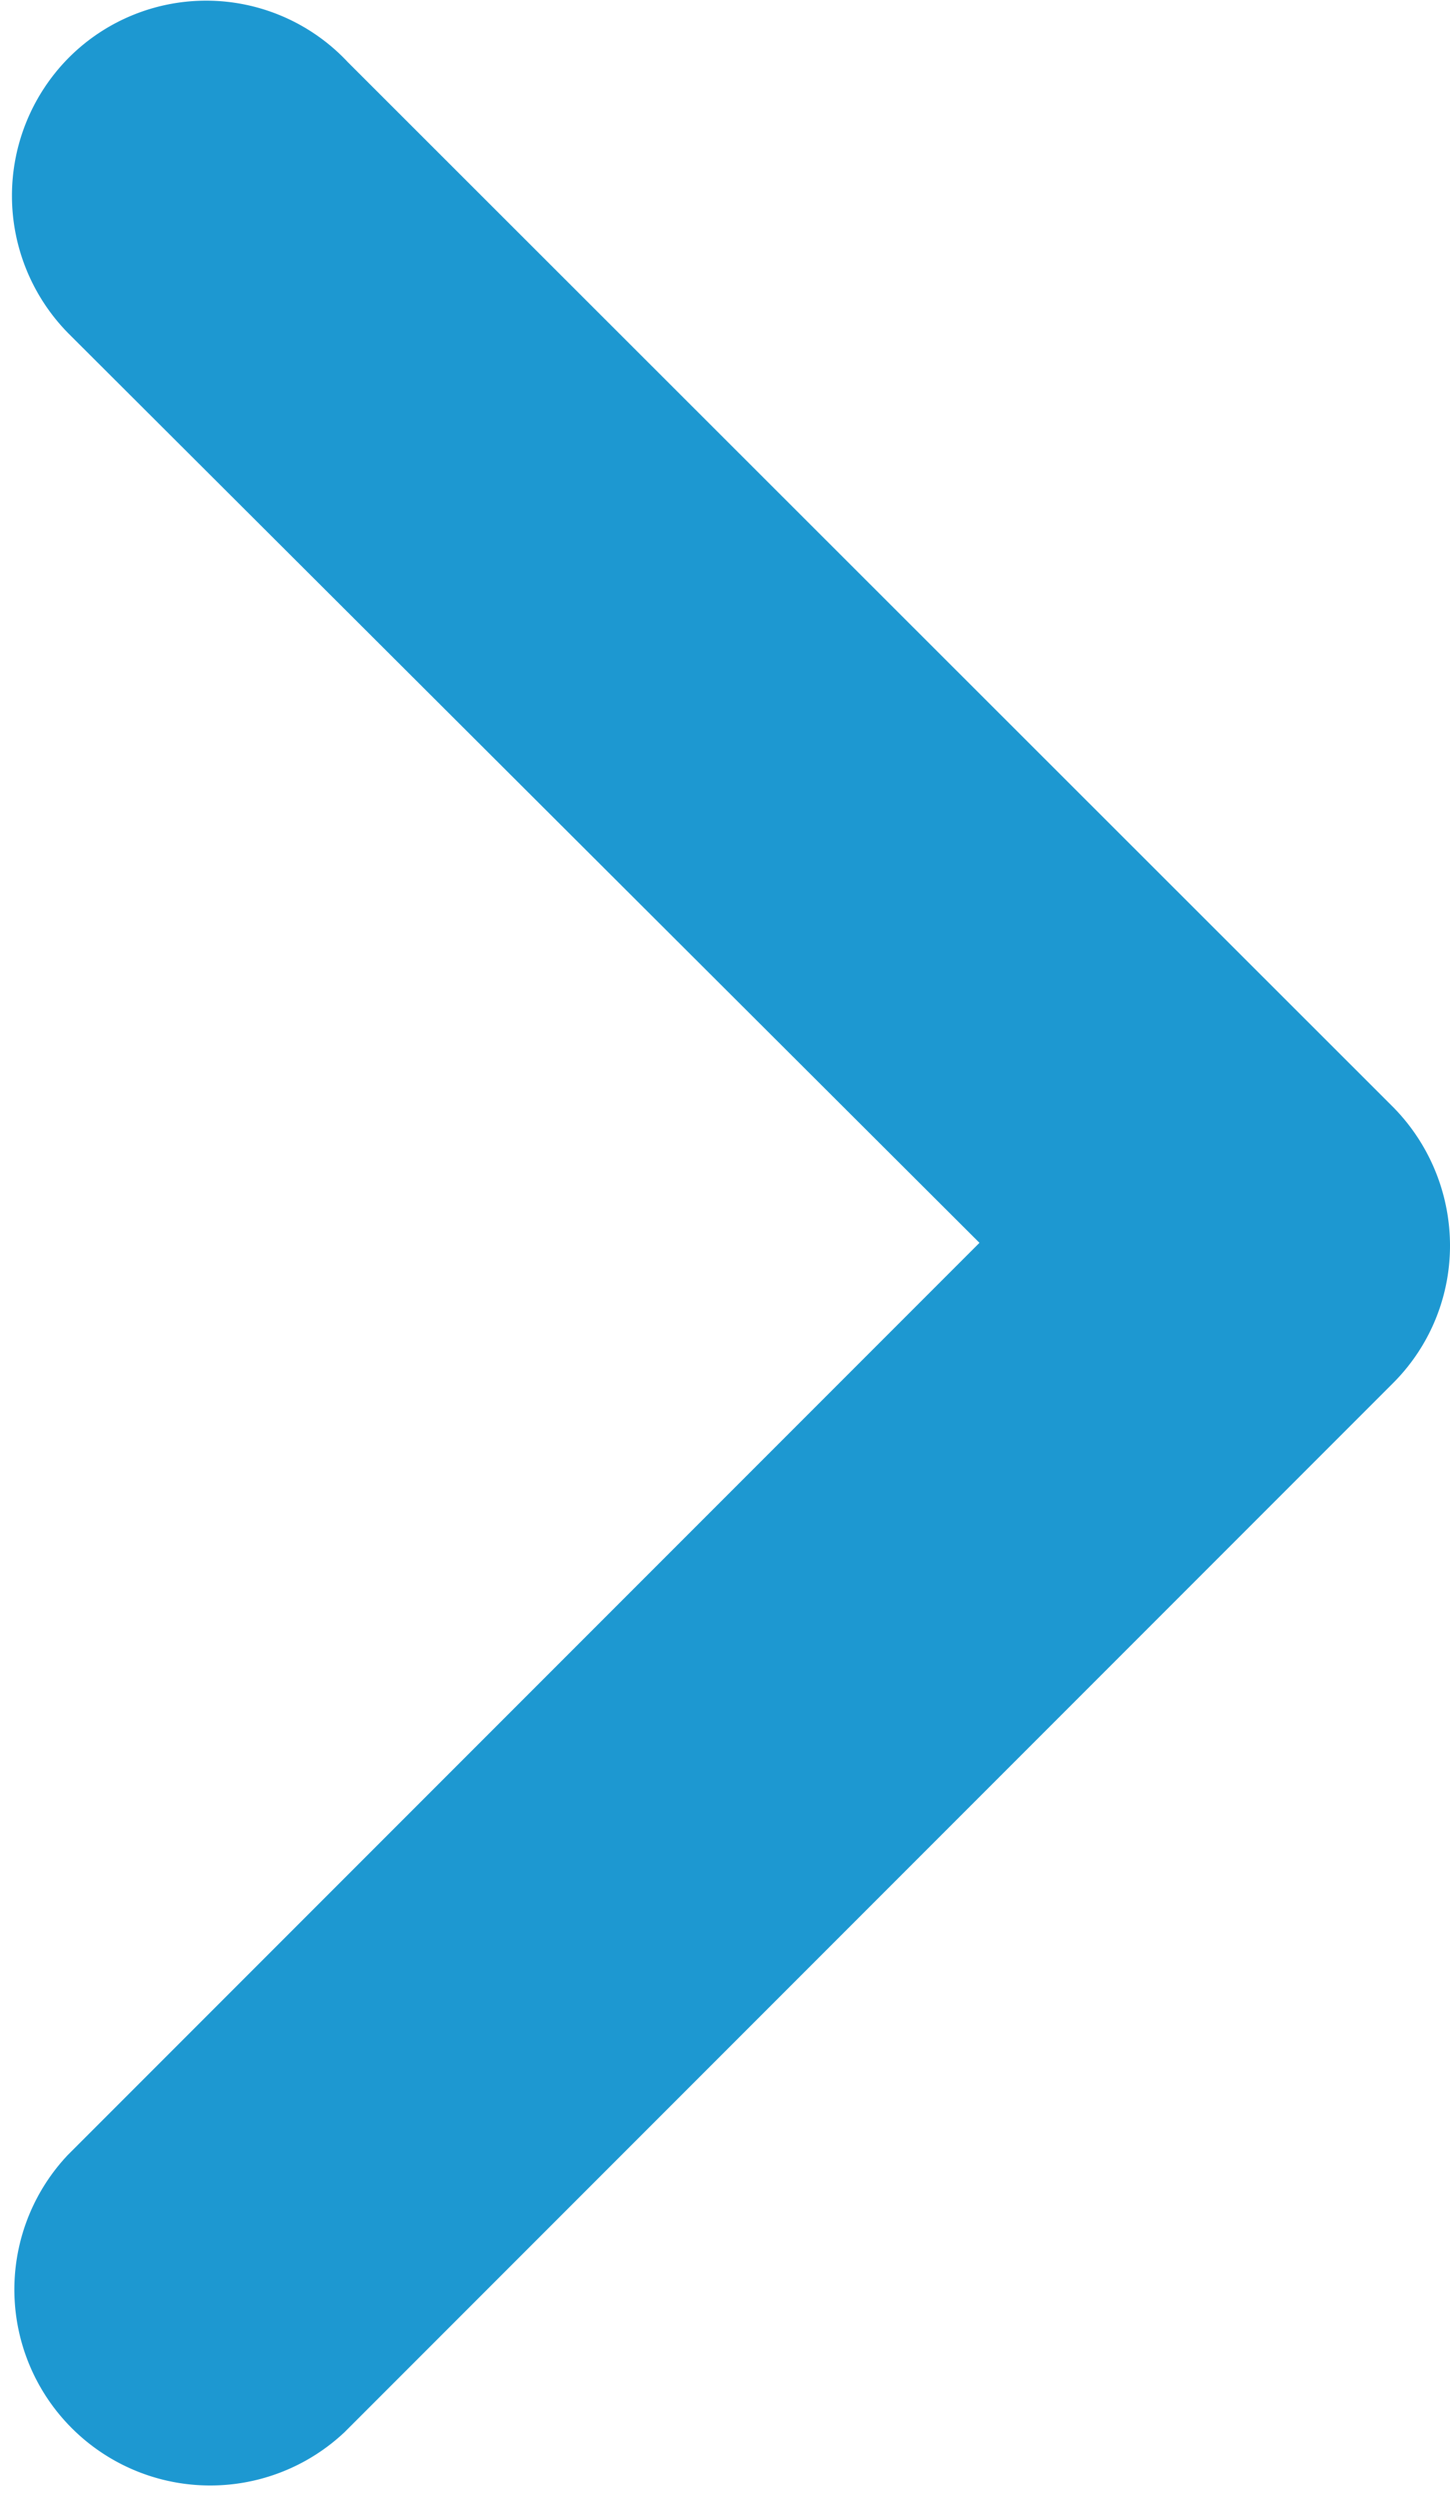 <svg xmlns="http://www.w3.org/2000/svg" width="3.124" height="5.383" viewBox="0 0 3.124 5.383">
  <g id="flecha-hacia-abajo" transform="translate(0.276 5.107) rotate(-90)">
    <path id="Trazado_111" data-name="Trazado 111" d="M4.807.05a.172.172,0,0,0-.243,0L2.431,2.188.293.05A.172.172,0,0,0,.05.293L2.305,2.548a.168.168,0,0,0,.121.05.175.175,0,0,0,.121-.05L4.8.293A.168.168,0,0,0,4.807.05Z" transform="translate(0 0)" stroke="#1d98d1" stroke-width="0.5"/>
  </g>
</svg>
